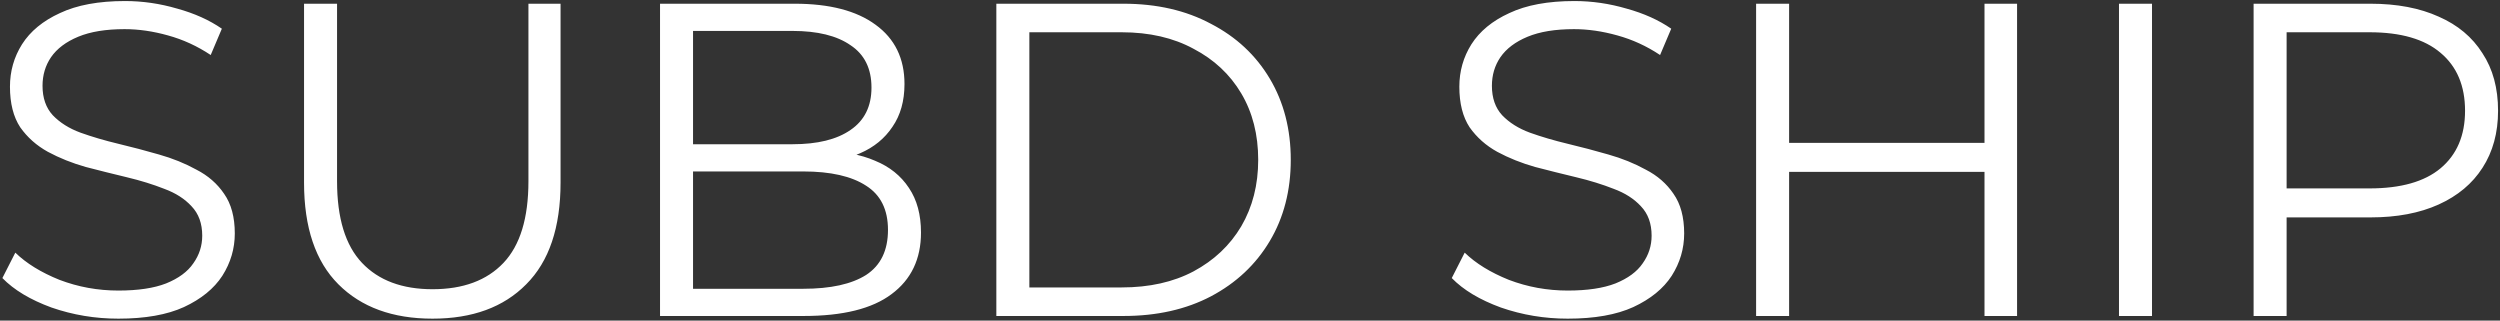 <svg width="538" height="69" viewBox="0 0 538 69" fill="none" xmlns="http://www.w3.org/2000/svg">
<rect x="0" y="0" width="538" height="69" fill="#333333" stroke="none"/>
<path d="M25.472 68.576C20.48 68.576 15.68 67.776 11.072 66.176C6.528 64.512 3.008 62.4 0.512 59.84L3.296 54.368C5.664 56.672 8.832 58.624 12.8 60.224C16.832 61.76 21.056 62.528 25.472 62.528C29.696 62.528 33.12 62.016 35.744 60.992C38.432 59.904 40.384 58.464 41.6 56.672C42.88 54.88 43.52 52.896 43.52 50.72C43.52 48.096 42.752 45.984 41.216 44.384C39.744 42.784 37.792 41.536 35.36 40.64C32.928 39.68 30.24 38.848 27.296 38.144C24.352 37.44 21.408 36.704 18.464 35.936C15.52 35.104 12.8 34.016 10.304 32.672C7.872 31.328 5.888 29.568 4.352 27.392C2.88 25.152 2.144 22.24 2.144 18.656C2.144 15.328 3.008 12.288 4.736 9.536C6.528 6.72 9.248 4.48 12.896 2.816C16.544 1.088 21.216 0.224 26.912 0.224C30.688 0.224 34.432 0.768 38.144 1.856C41.856 2.88 45.056 4.32 47.744 6.176L45.344 11.84C42.464 9.92 39.392 8.512 36.128 7.616C32.928 6.72 29.824 6.272 26.816 6.272C22.784 6.272 19.456 6.816 16.832 7.904C14.208 8.992 12.256 10.464 10.976 12.32C9.76 14.112 9.152 16.16 9.152 18.464C9.152 21.088 9.888 23.2 11.36 24.8C12.896 26.4 14.88 27.648 17.312 28.544C19.808 29.44 22.528 30.24 25.472 30.944C28.416 31.648 31.328 32.416 34.208 33.248C37.152 34.08 39.84 35.168 42.272 36.512C44.768 37.792 46.752 39.52 48.224 41.696C49.76 43.872 50.528 46.72 50.528 50.24C50.528 53.504 49.632 56.544 47.84 59.36C46.048 62.112 43.296 64.352 39.584 66.08C35.936 67.744 31.232 68.576 25.472 68.576ZM93.079 68.576C84.502 68.576 77.751 66.112 72.823 61.184C67.894 56.256 65.43 48.96 65.43 39.296V0.8H72.534V39.008C72.534 46.944 74.326 52.8 77.91 56.576C81.495 60.352 86.55 62.24 93.079 62.24C99.671 62.24 104.759 60.352 108.343 56.576C111.927 52.8 113.719 46.944 113.719 39.008V0.8H120.631V39.296C120.631 48.96 118.167 56.256 113.239 61.184C108.375 66.112 101.655 68.576 93.079 68.576ZM142.038 68V0.8H171.03C178.518 0.8 184.31 2.304 188.406 5.312C192.566 8.32 194.646 12.576 194.646 18.08C194.646 21.728 193.782 24.8 192.054 27.296C190.39 29.792 188.086 31.68 185.142 32.96C182.262 34.24 179.094 34.88 175.638 34.88L177.27 32.576C181.558 32.576 185.238 33.248 188.31 34.592C191.446 35.872 193.878 37.824 195.606 40.448C197.334 43.008 198.198 46.208 198.198 50.048C198.198 55.744 196.086 60.16 191.862 63.296C187.702 66.432 181.398 68 172.95 68H142.038ZM149.142 62.144H172.854C178.742 62.144 183.254 61.152 186.39 59.168C189.526 57.12 191.094 53.888 191.094 49.472C191.094 45.12 189.526 41.952 186.39 39.968C183.254 37.92 178.742 36.896 172.854 36.896H148.374V31.04H170.55C175.926 31.04 180.086 30.016 183.03 27.968C186.038 25.92 187.542 22.88 187.542 18.848C187.542 14.752 186.038 11.712 183.03 9.728C180.086 7.68 175.926 6.656 170.55 6.656H149.142V62.144ZM214.413 68V0.8H241.773C248.941 0.8 255.213 2.24 260.589 5.12C266.029 7.936 270.253 11.872 273.261 16.928C276.269 21.984 277.773 27.808 277.773 34.4C277.773 40.992 276.269 46.816 273.261 51.872C270.253 56.928 266.029 60.896 260.589 63.776C255.213 66.592 248.941 68 241.773 68H214.413ZM221.517 61.856H241.389C247.341 61.856 252.493 60.704 256.845 58.4C261.261 56.032 264.685 52.8 267.117 48.704C269.549 44.544 270.765 39.776 270.765 34.4C270.765 28.96 269.549 24.192 267.117 20.096C264.685 16 261.261 12.8 256.845 10.496C252.493 8.128 247.341 6.944 241.389 6.944H221.517V61.856ZM337.378 68.576C332.386 68.576 327.586 67.776 322.978 66.176C318.434 64.512 314.914 62.4 312.418 59.84L315.202 54.368C317.57 56.672 320.738 58.624 324.706 60.224C328.738 61.76 332.962 62.528 337.378 62.528C341.602 62.528 345.026 62.016 347.65 60.992C350.338 59.904 352.29 58.464 353.506 56.672C354.786 54.88 355.426 52.896 355.426 50.72C355.426 48.096 354.658 45.984 353.122 44.384C351.65 42.784 349.698 41.536 347.266 40.64C344.834 39.68 342.146 38.848 339.202 38.144C336.258 37.44 333.314 36.704 330.37 35.936C327.426 35.104 324.706 34.016 322.21 32.672C319.778 31.328 317.794 29.568 316.258 27.392C314.786 25.152 314.05 22.24 314.05 18.656C314.05 15.328 314.914 12.288 316.642 9.536C318.434 6.72 321.154 4.48 324.802 2.816C328.45 1.088 333.122 0.224 338.818 0.224C342.594 0.224 346.338 0.768 350.05 1.856C353.762 2.88 356.962 4.32 359.65 6.176L357.25 11.84C354.37 9.92 351.298 8.512 348.034 7.616C344.834 6.72 341.73 6.272 338.722 6.272C334.69 6.272 331.362 6.816 328.738 7.904C326.114 8.992 324.162 10.464 322.882 12.32C321.666 14.112 321.058 16.16 321.058 18.464C321.058 21.088 321.794 23.2 323.266 24.8C324.802 26.4 326.786 27.648 329.218 28.544C331.714 29.44 334.434 30.24 337.378 30.944C340.322 31.648 343.234 32.416 346.114 33.248C349.058 34.08 351.746 35.168 354.178 36.512C356.674 37.792 358.658 39.52 360.13 41.696C361.666 43.872 362.434 46.72 362.434 50.24C362.434 53.504 361.538 56.544 359.746 59.36C357.954 62.112 355.202 64.352 351.49 66.08C347.842 67.744 343.138 68.576 337.378 68.576ZM427.065 0.8H434.073V68H427.065V0.8ZM385.017 68H377.913V0.8H385.017V68ZM427.737 36.992H384.249V30.752H427.737V36.992ZM456.007 68V0.8H463.111V68H456.007ZM484.975 68V0.8H510.127C515.823 0.8 520.719 1.728 524.815 3.584C528.911 5.376 532.047 8 534.223 11.456C536.463 14.848 537.583 18.976 537.583 23.84C537.583 28.576 536.463 32.672 534.223 36.128C532.047 39.52 528.911 42.144 524.815 44C520.719 45.856 515.823 46.784 510.127 46.784H488.911L492.079 43.424V68H484.975ZM492.079 44L488.911 40.544H509.935C516.655 40.544 521.743 39.104 525.199 36.224C528.719 33.28 530.479 29.152 530.479 23.84C530.479 18.464 528.719 14.304 525.199 11.36C521.743 8.416 516.655 6.944 509.935 6.944H488.911L492.079 3.584V44Z" fill="white"/>
</svg>
